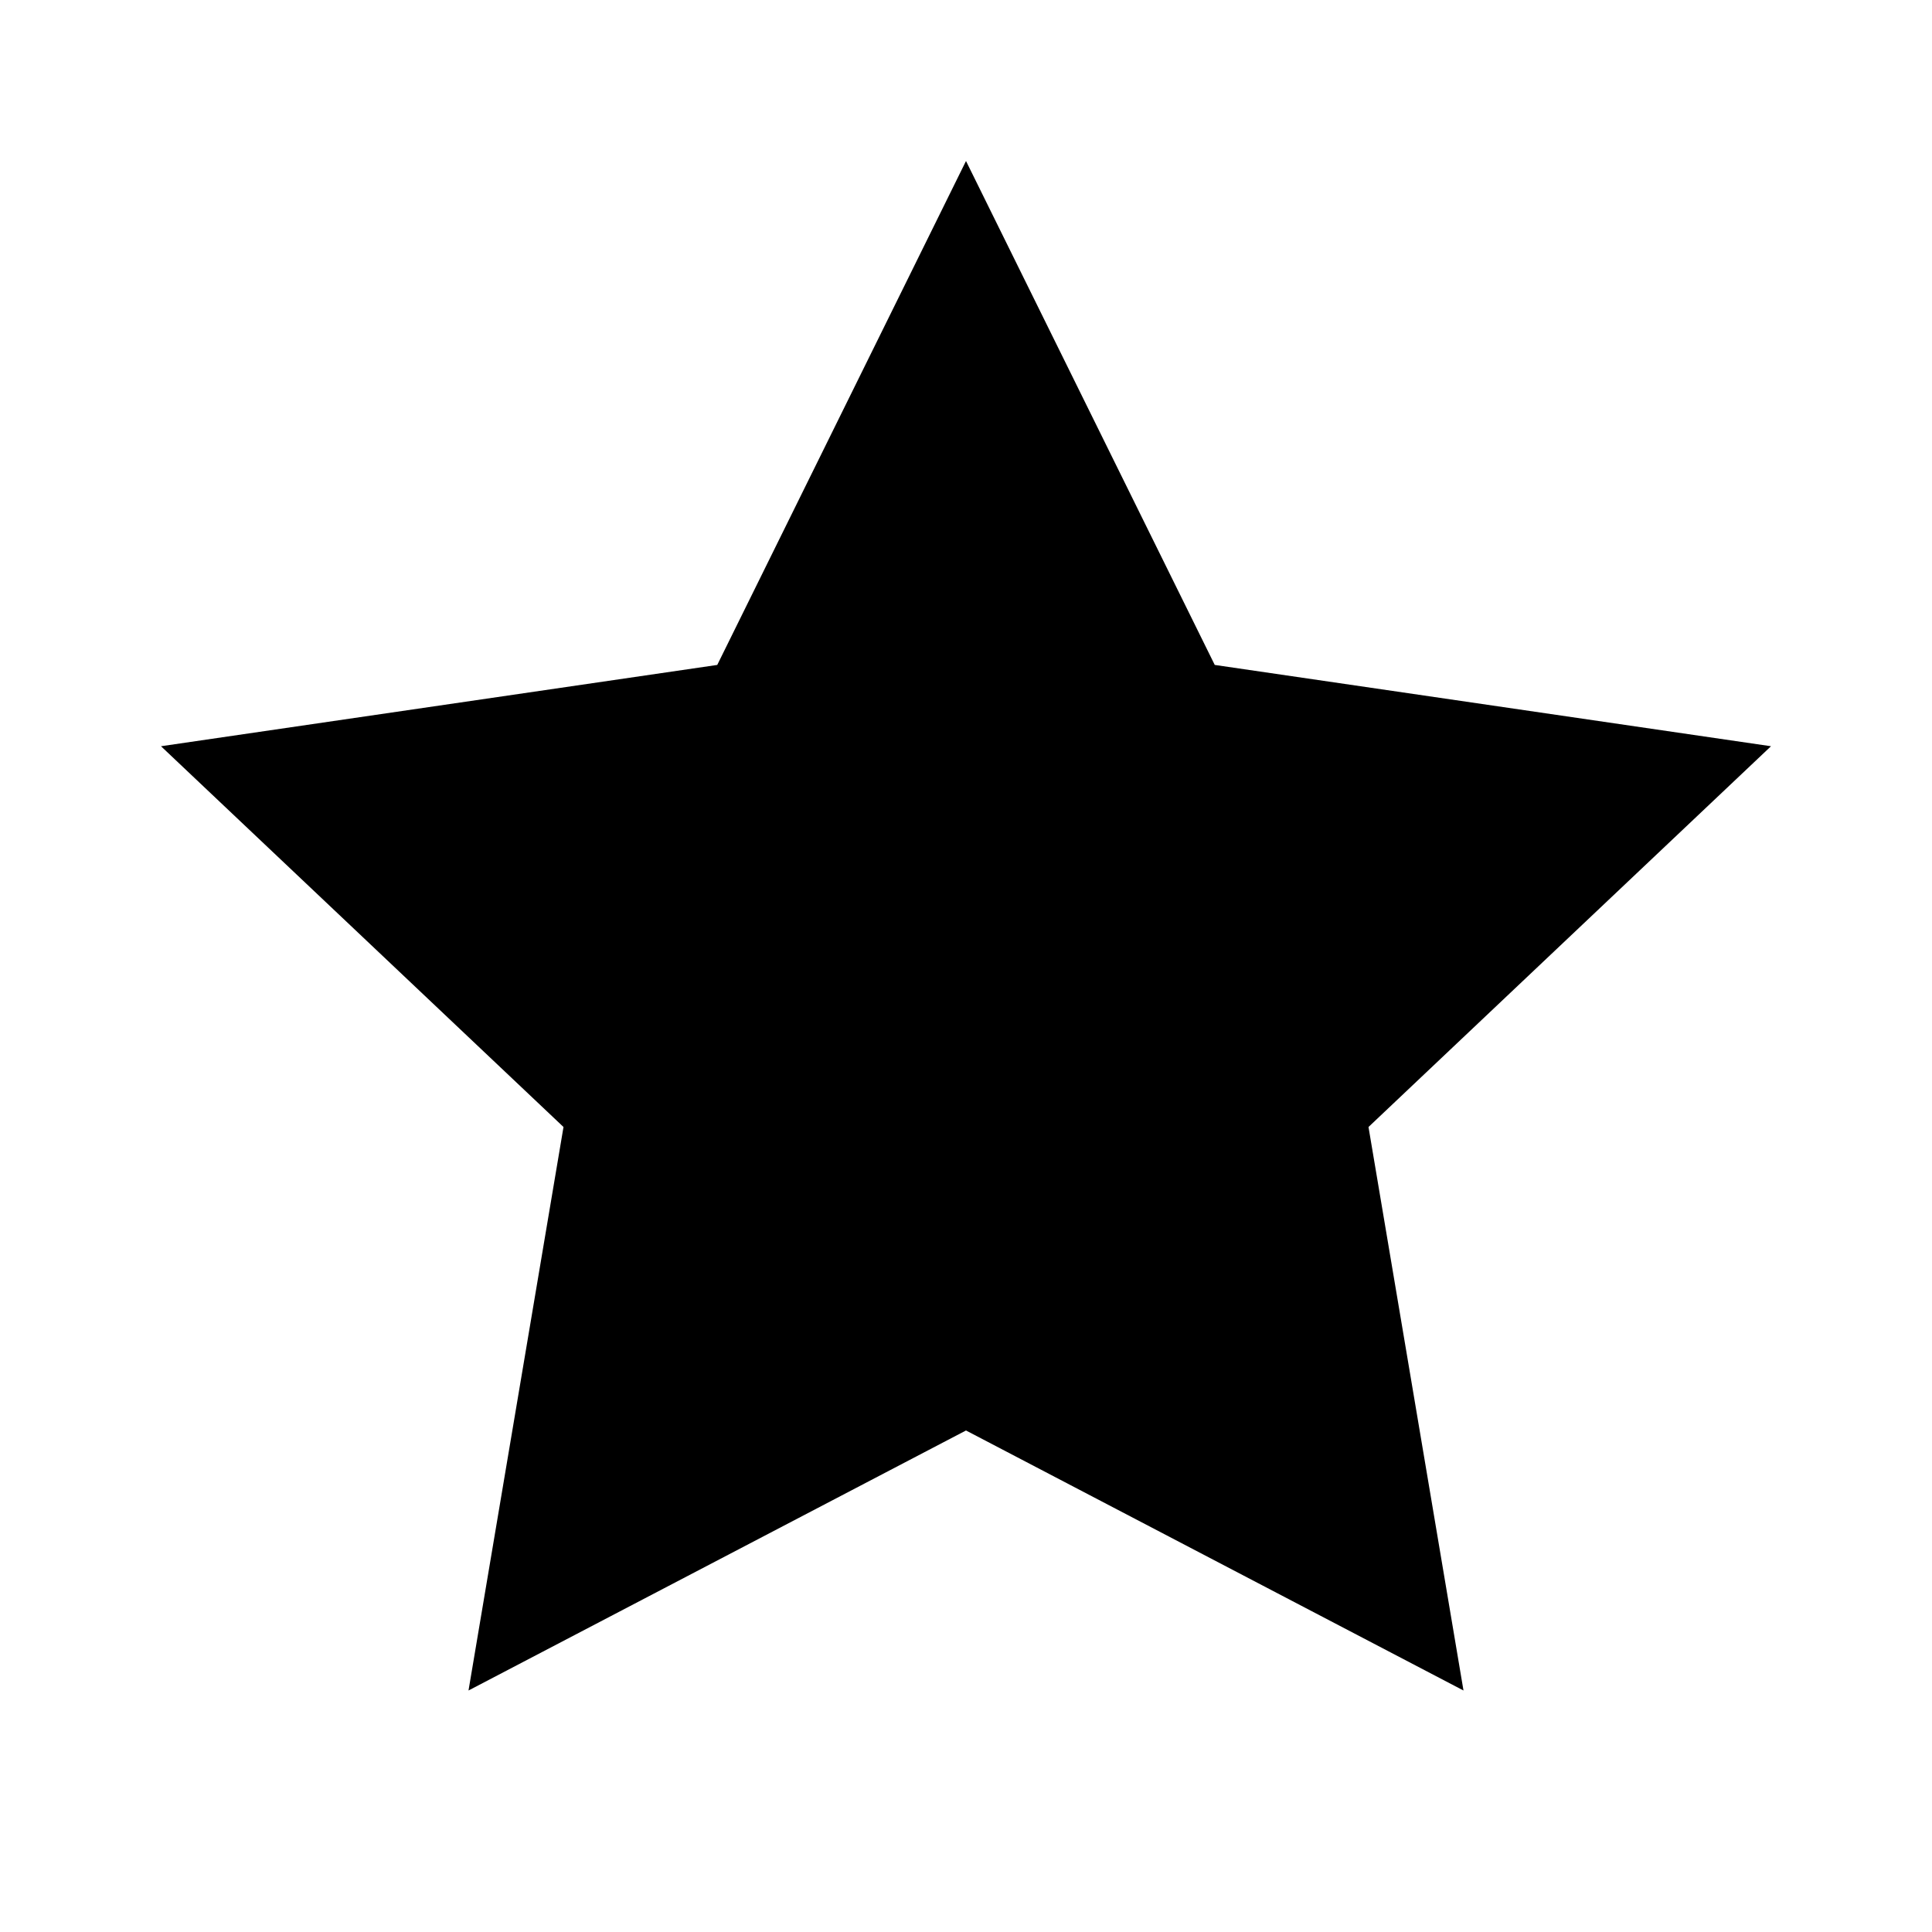 <svg xmlns="http://www.w3.org/2000/svg" viewBox="0 0 24 24" class="icon icon-wind-rose">
    <polygon points="12 2 15.09 8.26 22 9.27 17 14 18.18 21 12 17.77 5.82 21 7 14 2 9.27 8.91 8.26 12 2"/>
    <line x1="12" y1="2" x2="12" y2="6"/>
    <line x1="12" y1="18" x2="12" y2="22"/>
    <line x1="4.93" y1="4.93" x2="7.76" y2="7.76"/>
    <line x1="16.24" y1="16.24" x2="19.07" y2="19.07"/>
</svg>
